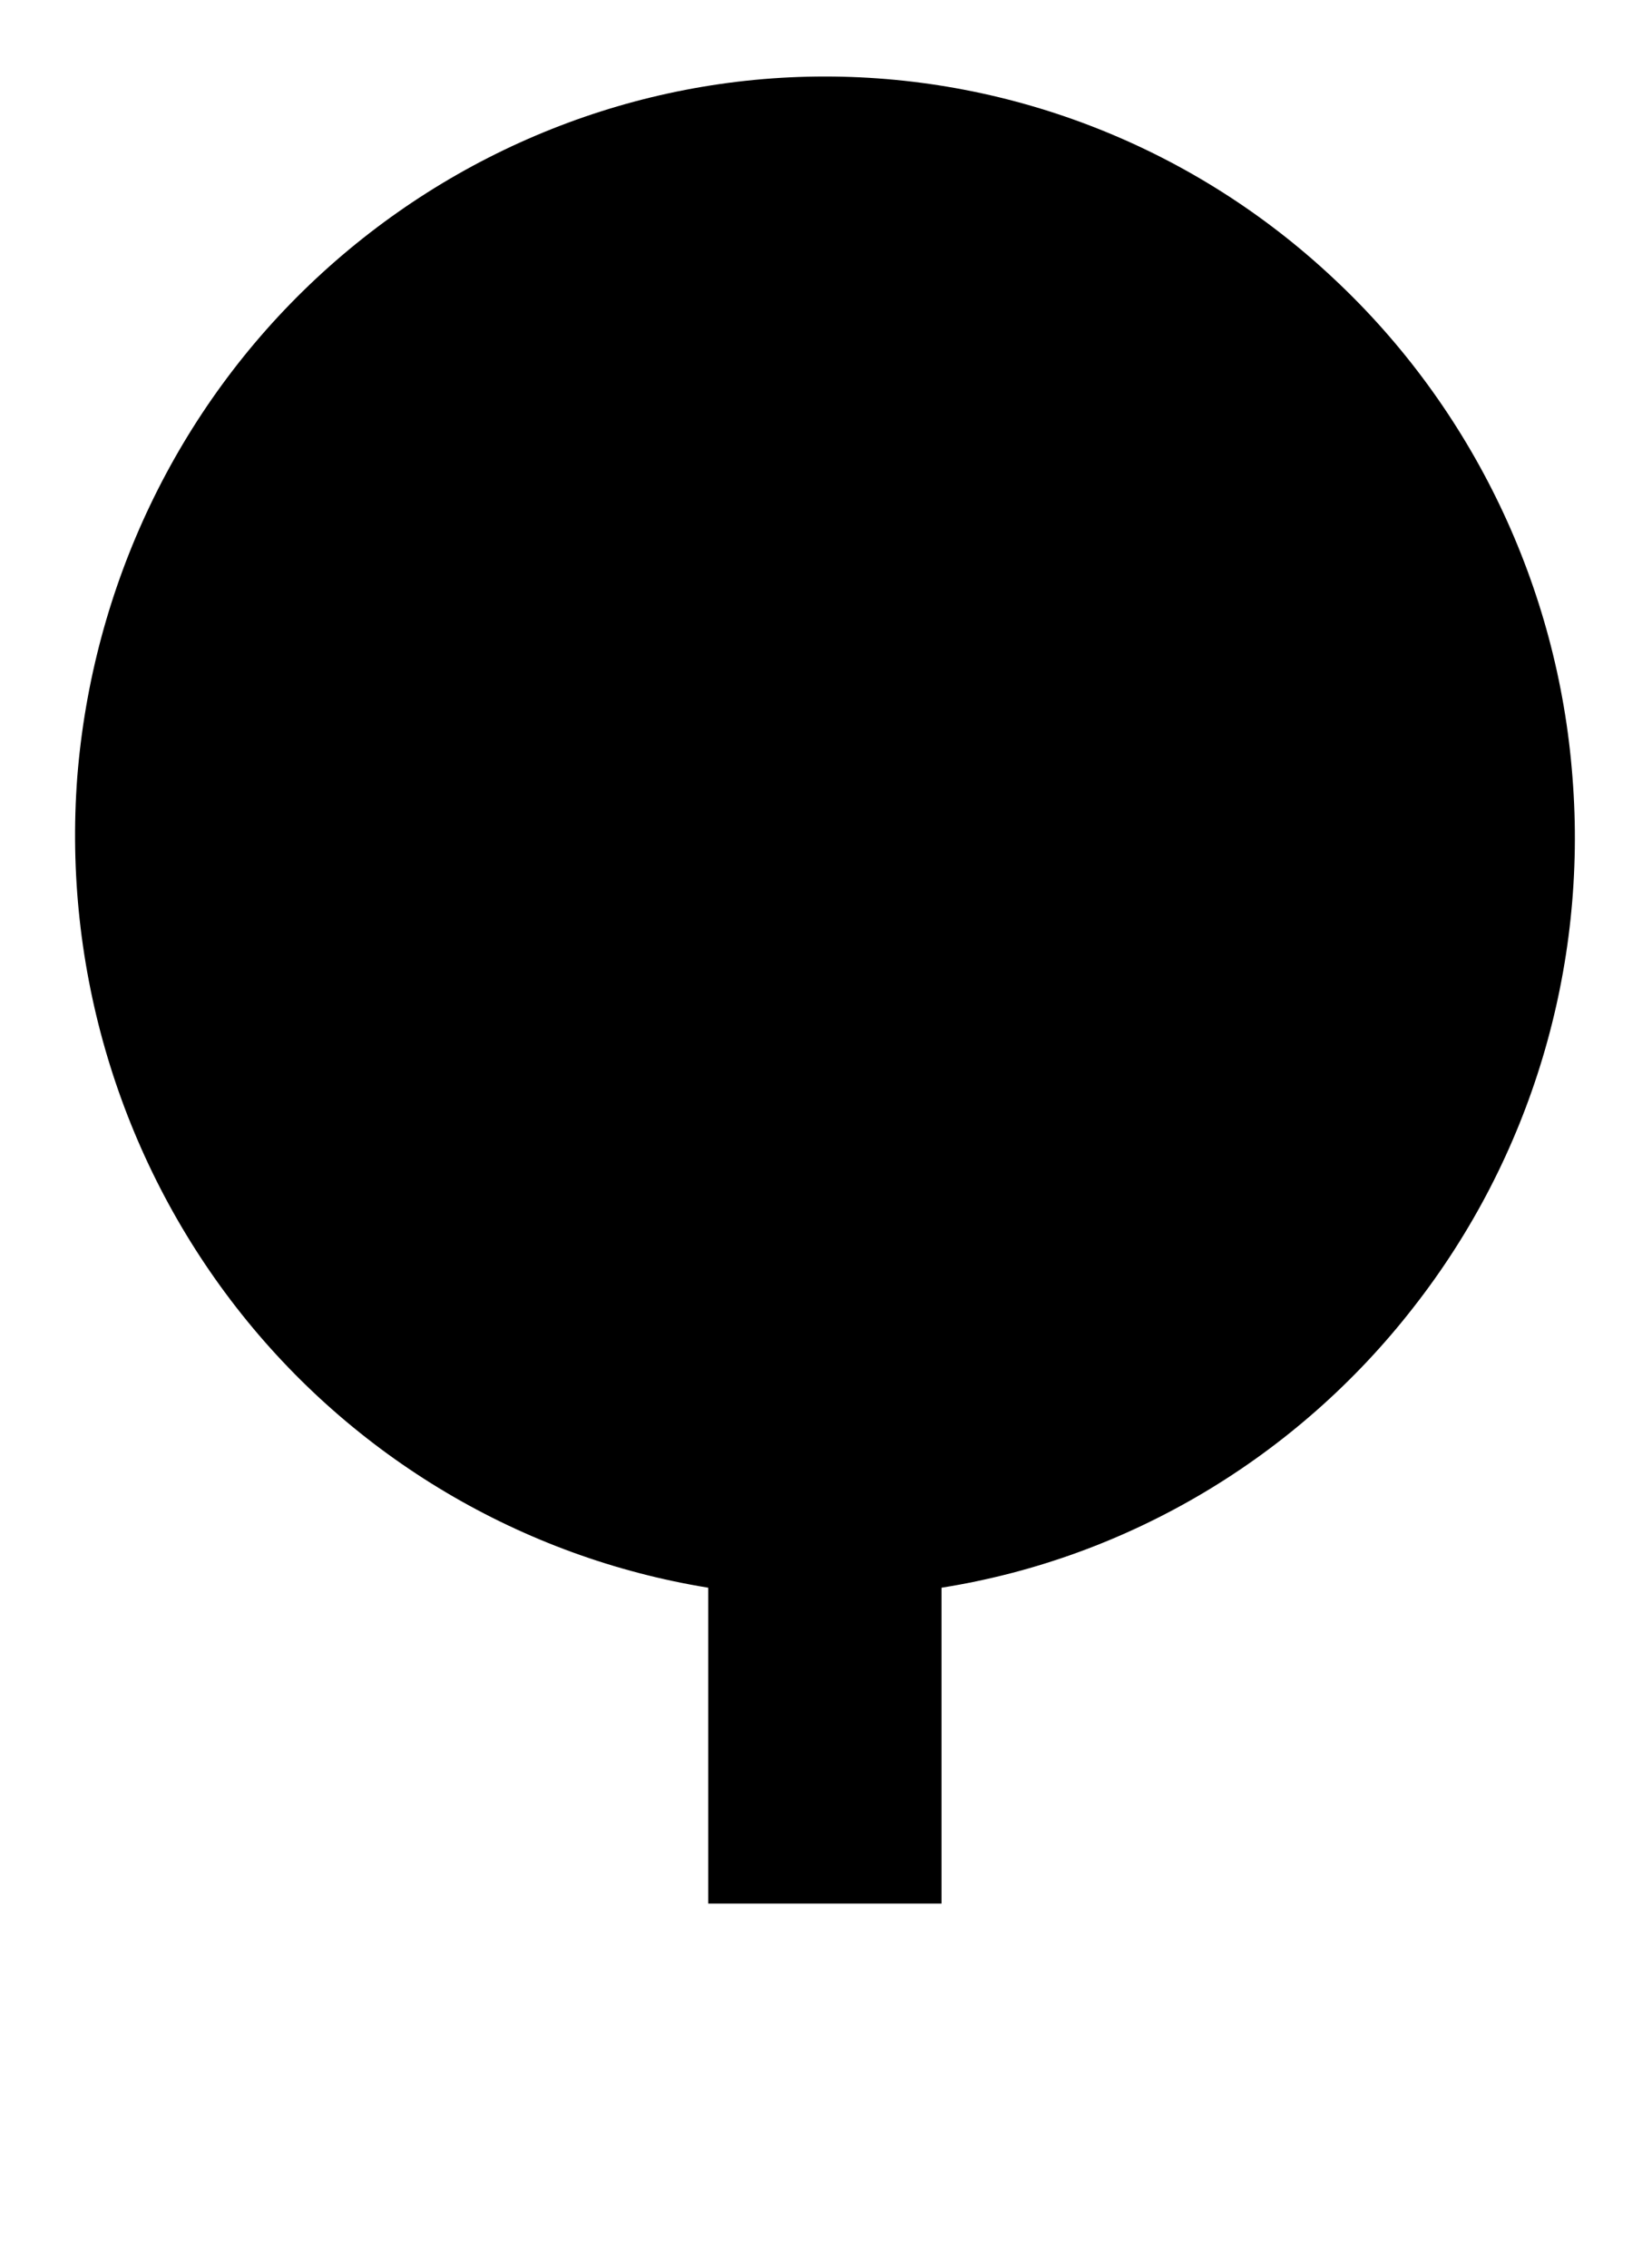 <?xml version="1.0" encoding="UTF-8"?>
<svg id="oilp" xmlns="http://www.w3.org/2000/svg" xmlns:xlink="http://www.w3.org/1999/xlink" viewBox="0 0 21.81 29.94">
  <g class="cls-1">
    <path class="cls-3" d="M1.3,10.9h1.61M10.91,1.34v1.65M4.18,4.31l1.16,1.19M4.82,16.84l-.96.99M20.52,10.9h-1.6M17.95,17.83l-.96-.99M17.63,4.31l-1.16,1.19M1.03,25.13h8.32v-4.17c-2.46-.4-4.69-1.72-6.23-3.7-1.54-1.98-2.29-4.48-2.1-7,.2-2.52,1.32-4.87,3.15-6.58,1.83-1.71,4.23-2.67,6.72-2.67s4.89.95,6.72,2.67c1.83,1.71,2.96,4.07,3.15,6.58.2,2.52-.55,5.02-2.1,7-1.54,1.98-3.77,3.31-6.23,3.7v4.17h8.32M1.03,28.94h19.75" />
    <path class="cls-2" d="M13.09,13.83c-.59.59-1.31.88-2.16.88s-1.57-.29-2.16-.88c-.59-.59-.89-1.3-.89-2.14,0-.34.04-.64.11-.88.08-.25.23-.53.47-.86l1.68-2c.2-.24.46-.36.77-.36s.57.12.77.36l1.7,2.02c.24.32.39.61.47.84.08.24.11.53.11.87,0,.84-.3,1.55-.89,2.14Z" />
  </g>
</svg>